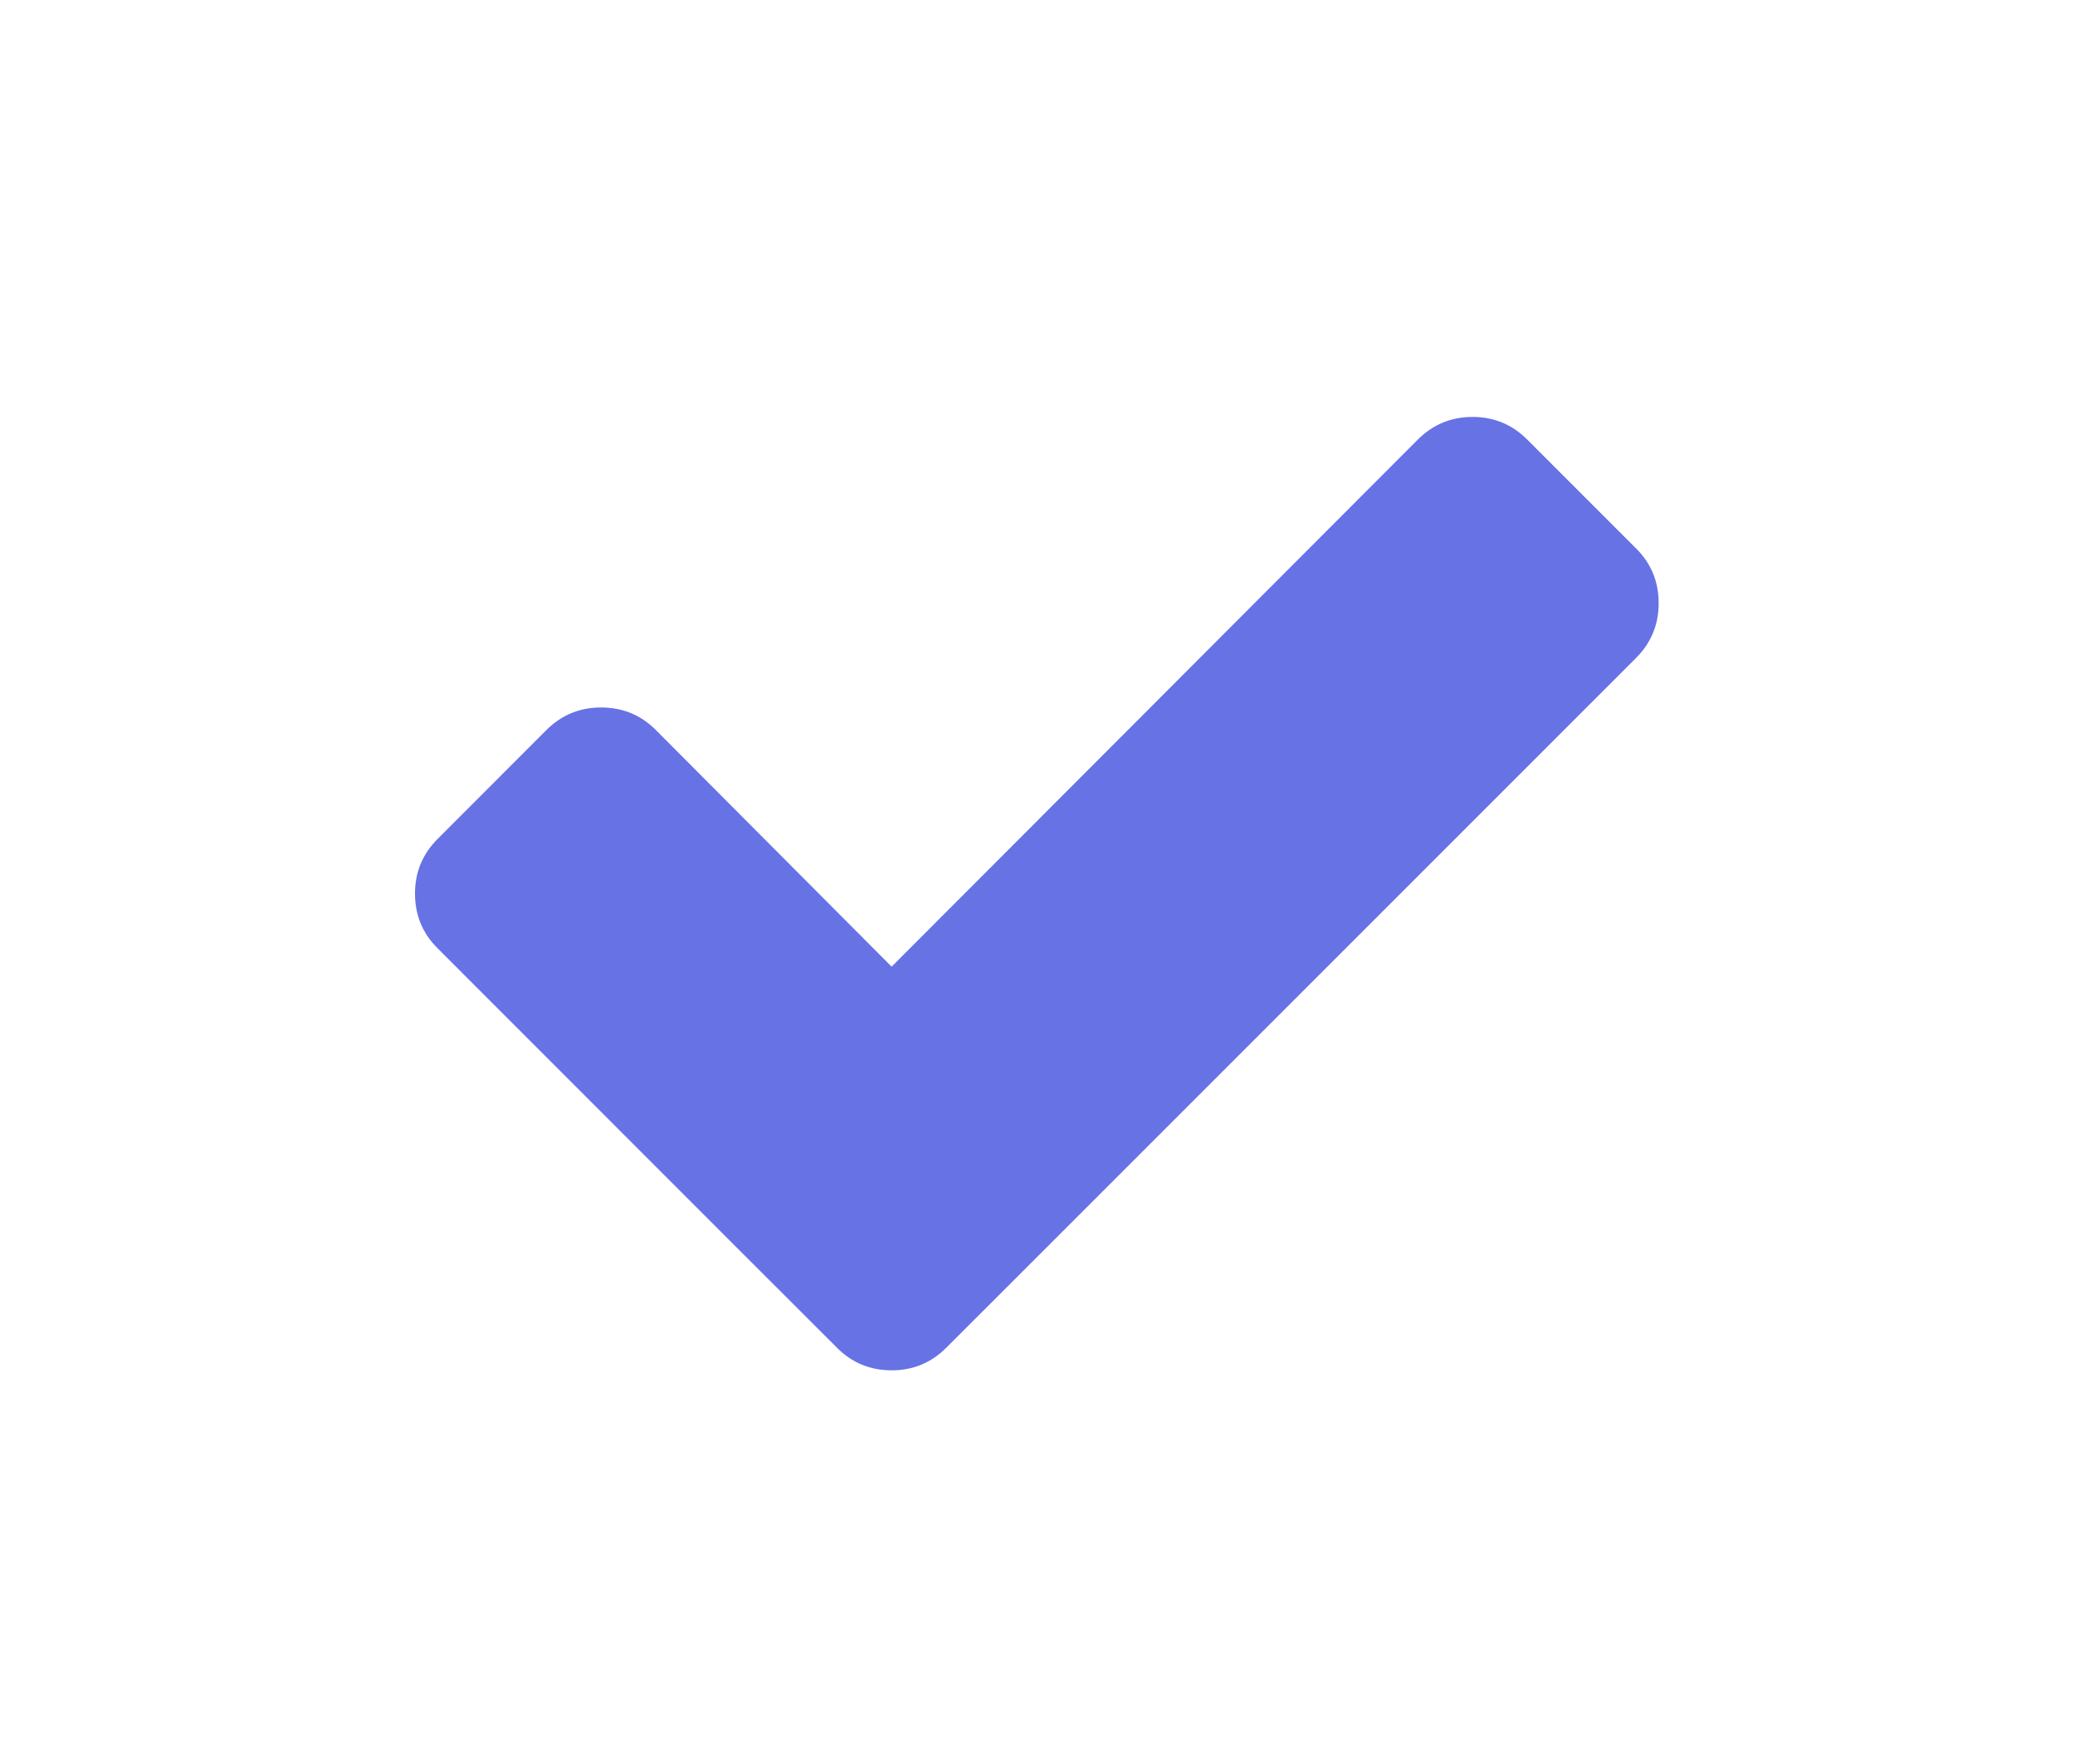 <?xml version="1.0" encoding="UTF-8"?>
<svg width="20px" height="17px" viewBox="0 0 20 17" version="1.1" xmlns="http://www.w3.org/2000/svg" xmlns:xlink="http://www.w3.org/1999/xlink">
    <!-- Generator: Sketch 53.2 (72643) - https://sketchapp.com -->
    <title>correct-symbol</title>
    <desc>Created with Sketch.</desc>
    <defs>
        <filter x="-100.0%" y="-127.3%" width="300.0%" height="360.6%" filterUnits="objectBoundingBox" id="filter-1">
            <feOffset dx="0" dy="2" in="SourceAlpha" result="shadowOffsetOuter1"></feOffset>
            <feGaussianBlur stdDeviation="2" in="shadowOffsetOuter1" result="shadowBlurOuter1"></feGaussianBlur>
            <feColorMatrix values="0 0 0 0 0   0 0 0 0 0   0 0 0 0 0  0 0 0 0.1 0" type="matrix" in="shadowBlurOuter1" result="shadowMatrixOuter1"></feColorMatrix>
            <feMerge>
                <feMergeNode in="shadowMatrixOuter1"></feMergeNode>
                <feMergeNode in="SourceGraphic"></feMergeNode>
            </feMerge>
        </filter>
    </defs>
    <g id="v-1.3" stroke="none" stroke-width="1" fill="none" fill-rule="evenodd">
        <g id="Чек-боксы" transform="translate(-106, -36)" fill="#6772E5">
            <g id="check-mark" transform="translate(104, 30)">
                <g id="correct-symbol" filter="url(#filter-1)" transform="translate(6, 8)">
                    <path d="M11.771,1.287 L10.719,0.235 C10.575,0.091 10.399,0.018 10.193,0.018 C9.987,0.018 9.812,0.091 9.667,0.235 L4.594,5.316 L2.32,3.034 C2.176,2.89 2,2.818 1.794,2.818 C1.588,2.818 1.413,2.89 1.268,3.034 L0.217,4.086 C0.072,4.231 0,4.406 0,4.612 C0,4.818 0.072,4.994 0.217,5.138 L3.016,7.938 L4.068,8.989 C4.212,9.134 4.388,9.206 4.594,9.206 C4.8,9.206 4.975,9.134 5.12,8.989 L6.172,7.938 L11.771,2.339 C11.915,2.194 11.987,2.019 11.987,1.813 C11.987,1.606 11.915,1.431 11.771,1.287 Z" id="Path"></path>
                </g>
            </g>
        </g>
    </g>
</svg>
